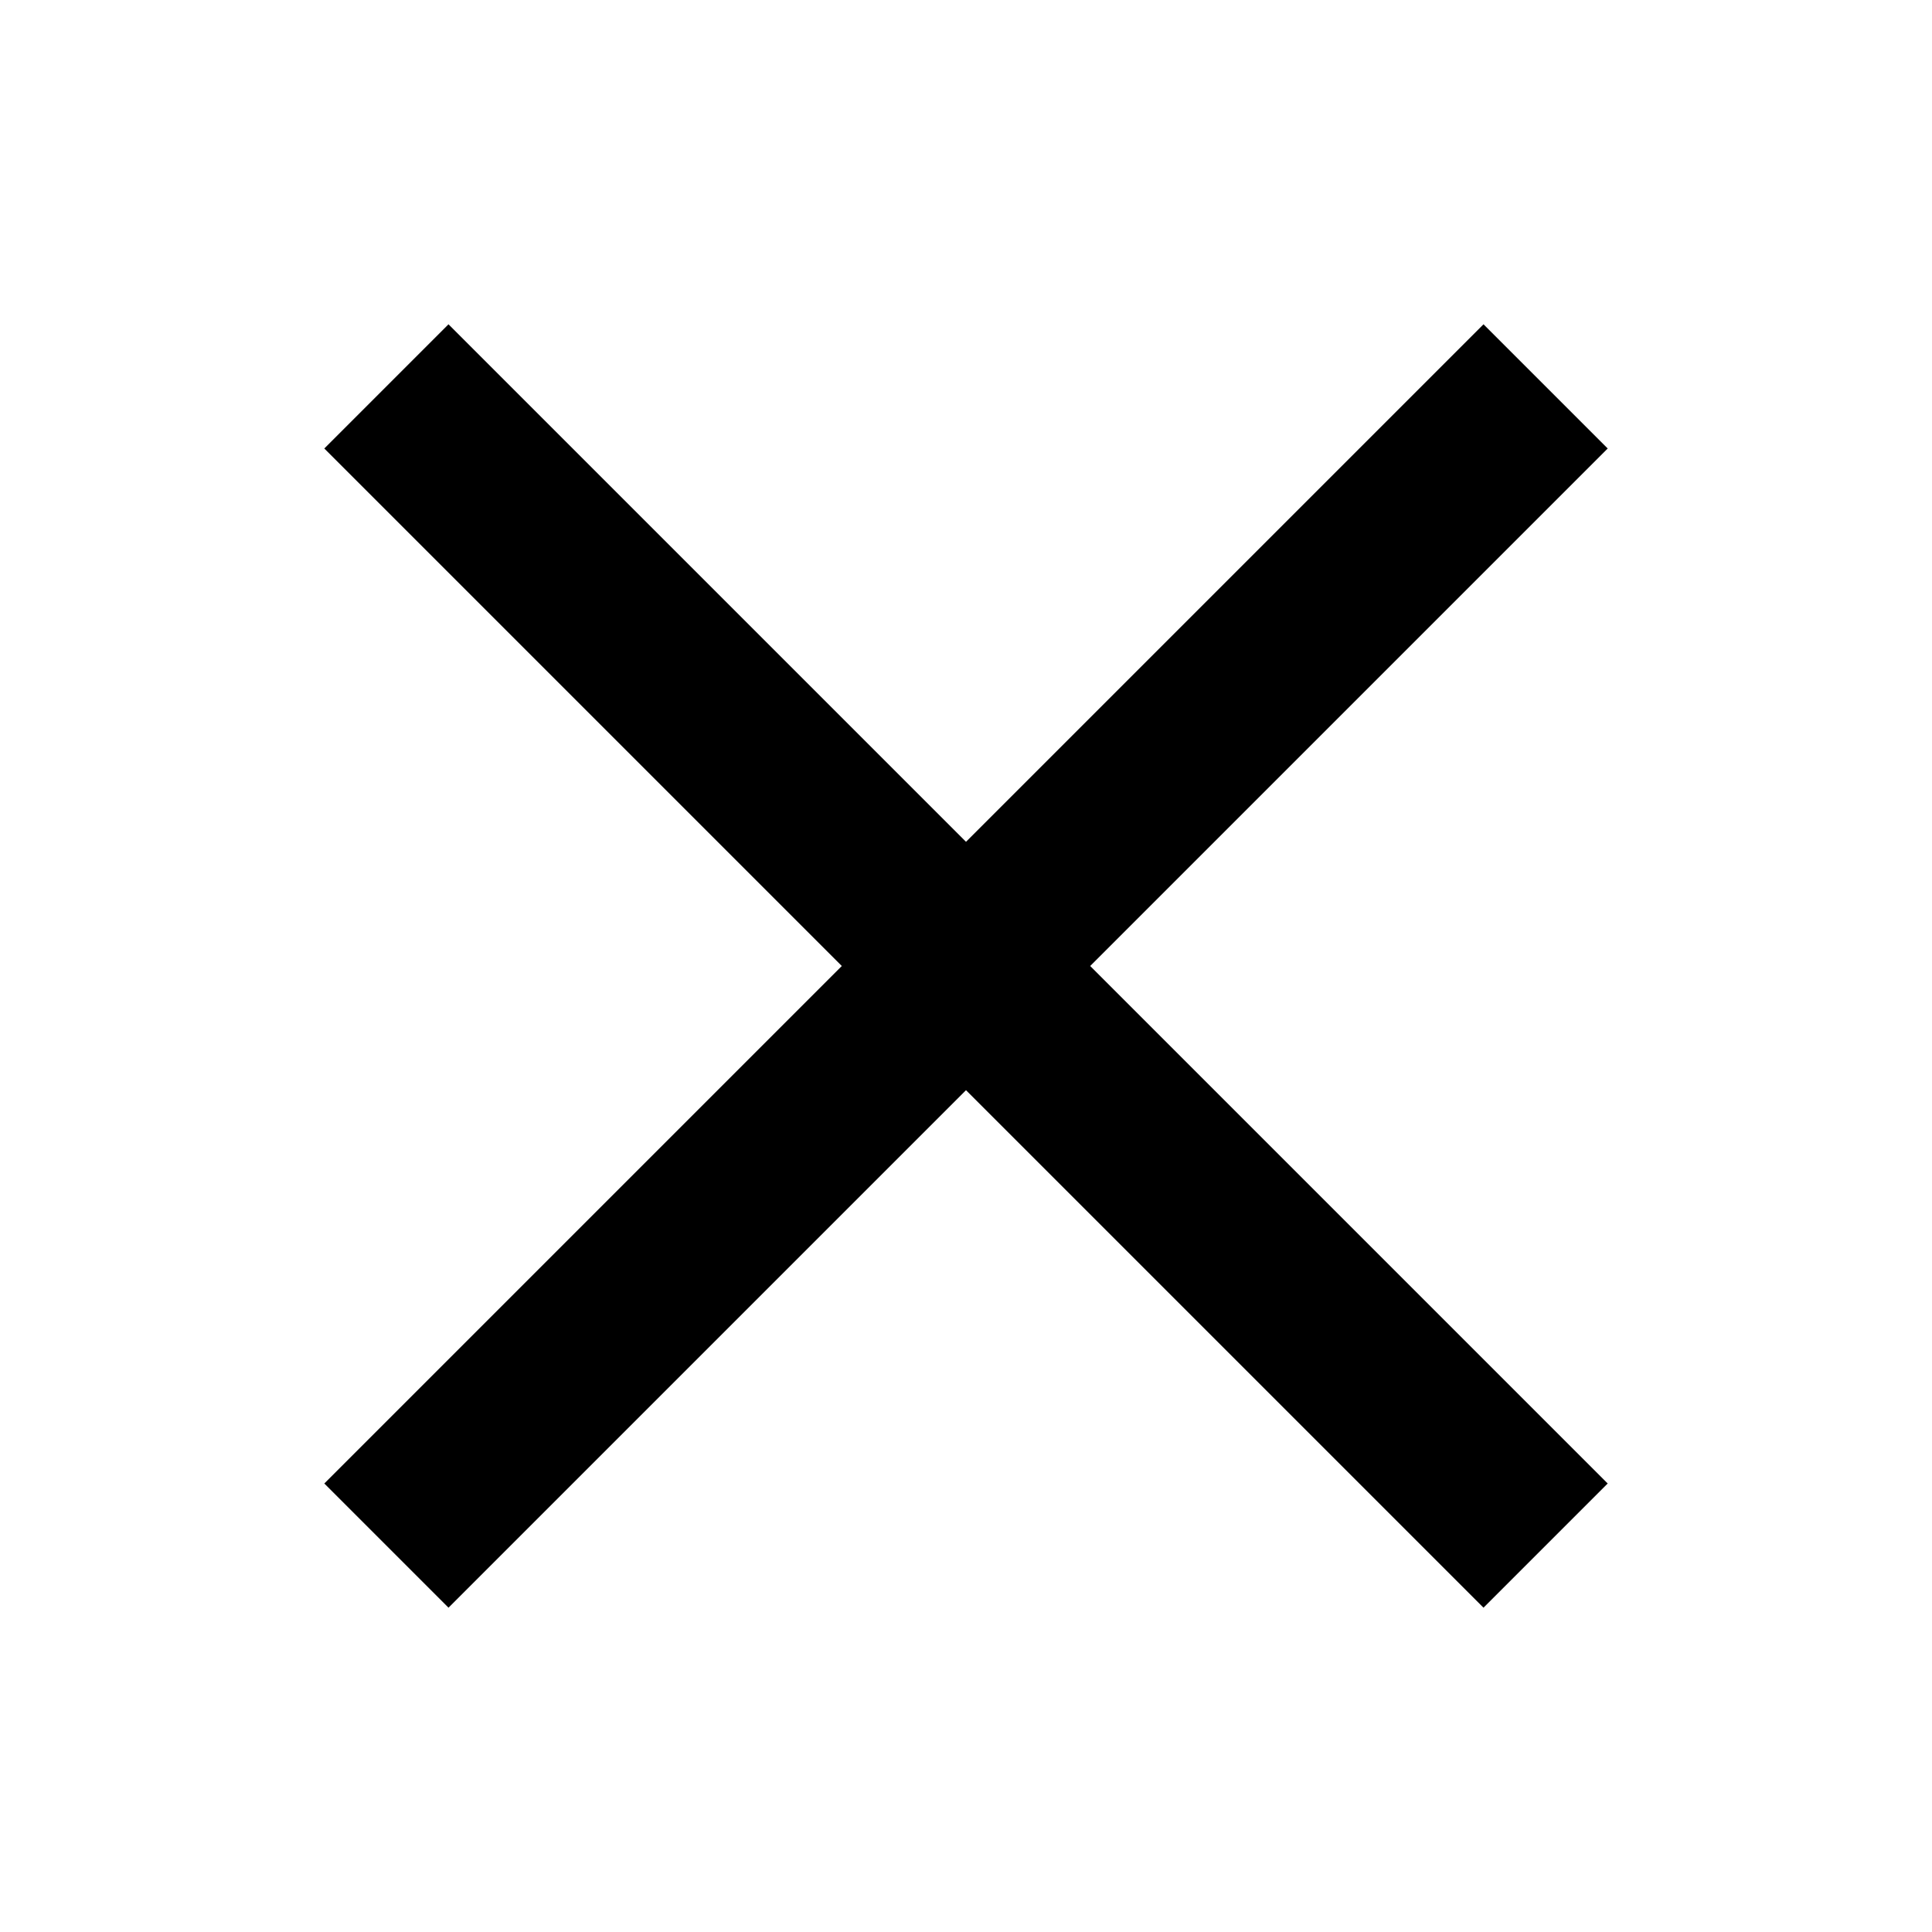 <svg width="22" height="22" viewBox="0 0 22 22" xmlns="http://www.w3.org/2000/svg">
<path d="M4.4 4.4L11 11M17.6 17.6L11 11M11 11L4.4 17.6L17.6 4.4" stroke="currentColor" stroke-width="2" fill="none"/>
</svg>
